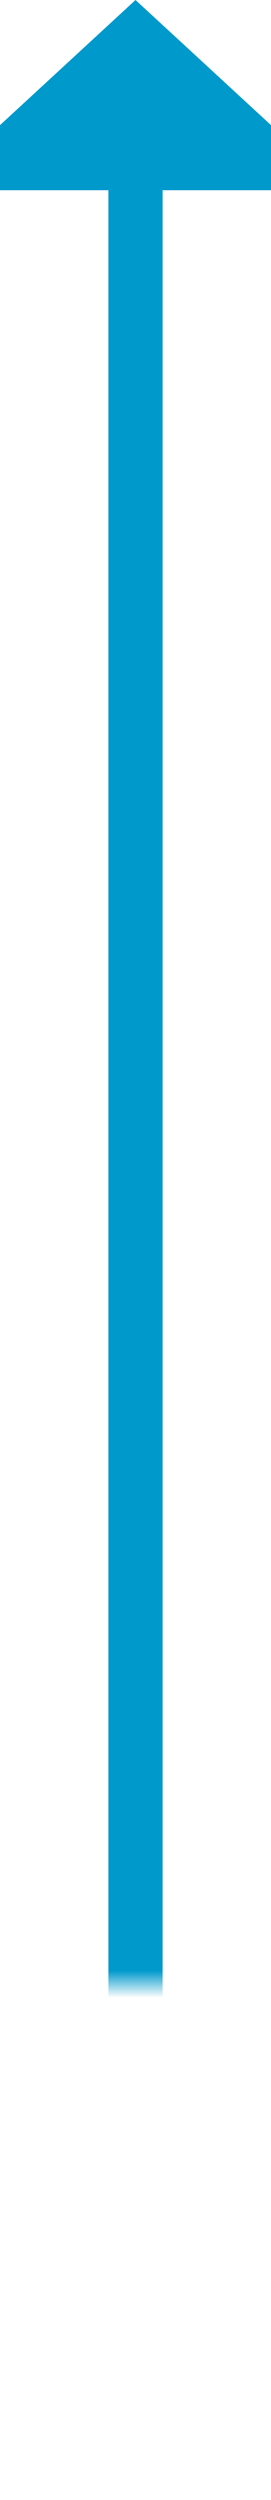 ﻿<?xml version="1.0" encoding="utf-8"?>
<svg version="1.1" xmlns:xlink="http://www.w3.org/1999/xlink" width="10px" height="92px" preserveAspectRatio="xMidYMin meet" viewBox="697 255  8 92" xmlns="http://www.w3.org/2000/svg">
  <defs>
    <mask fill="white" id="clip145">
      <path d="M 686.5 328  L 715.5 328  L 715.5 356  L 686.5 356  Z M 686.5 245  L 715.5 245  L 715.5 428  L 686.5 428  Z " fill-rule="evenodd" />
    </mask>
  </defs>
  <path d="M 702 428  L 702 342.5  A 0.5 0.5 0 0 0 701.5 342 A 0.5 0.5 0 0 1 701 341.5 L 701 261  " stroke-width="2" stroke="#0099cc" fill="none" mask="url(#clip145)" />
  <path d="M 708.6 262  L 701 255  L 693.4 262  L 708.6 262  Z " fill-rule="nonzero" fill="#0099cc" stroke="none" mask="url(#clip145)" />
</svg>